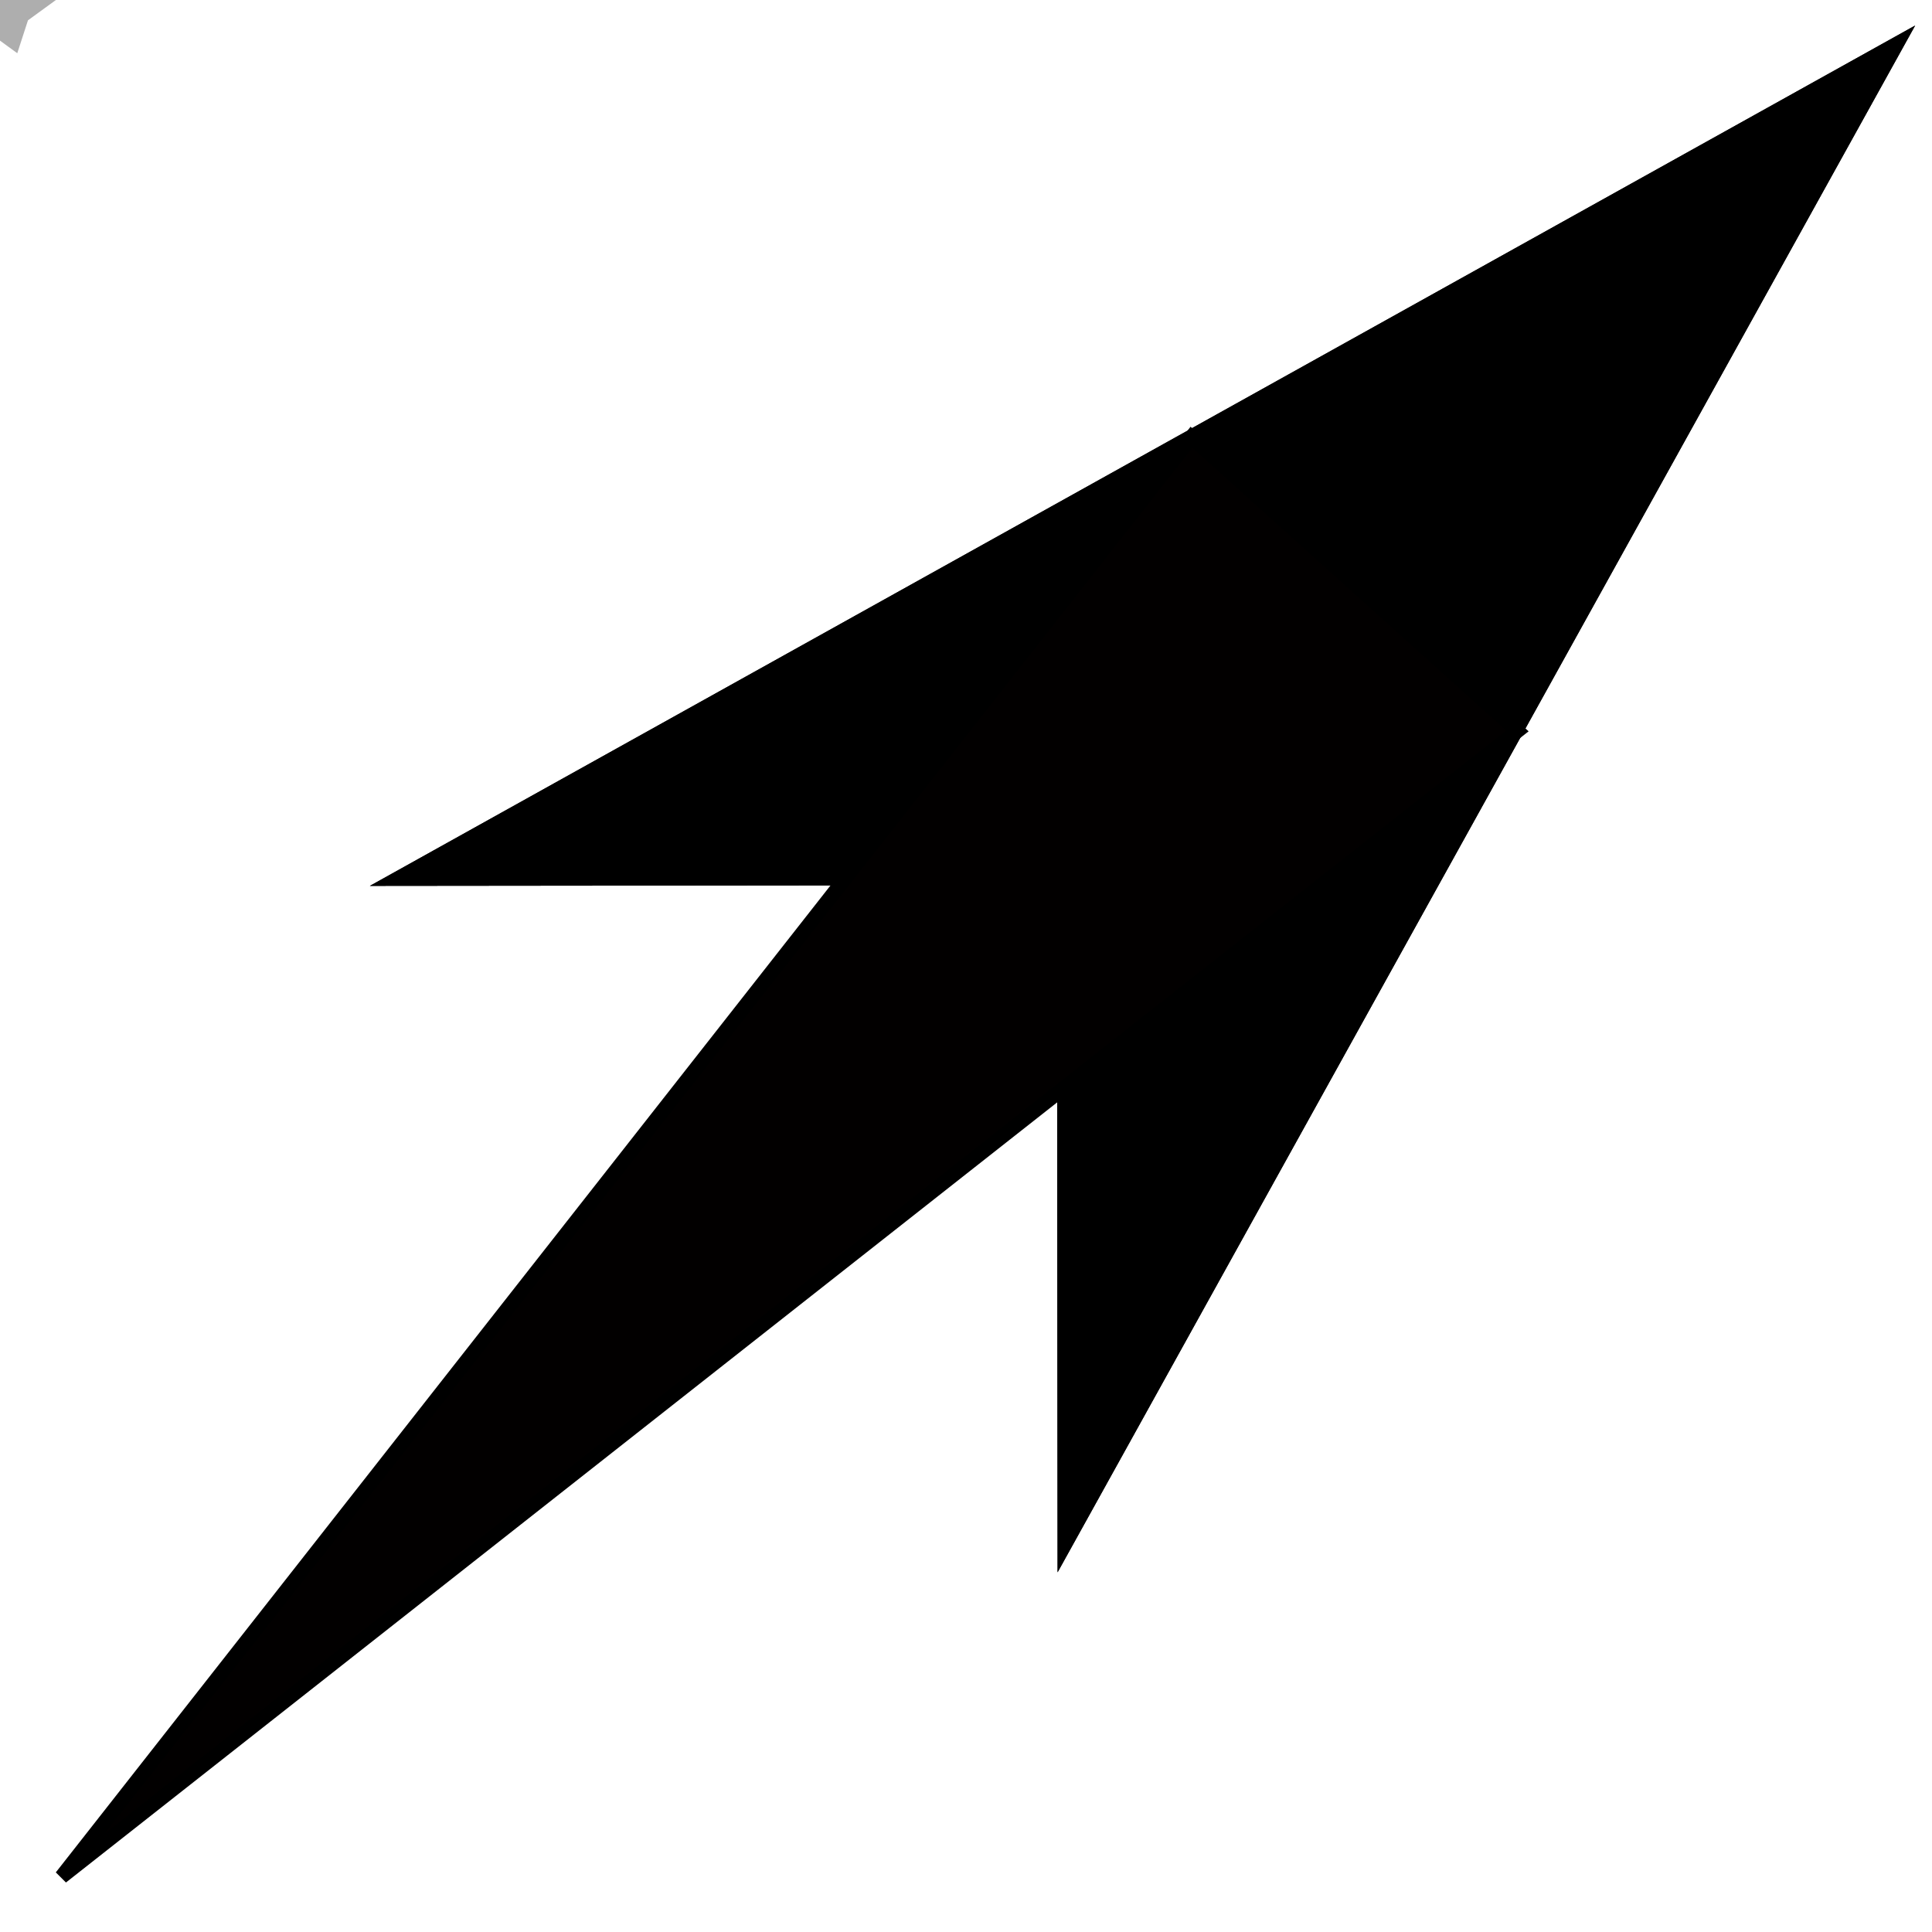 <?xml version="1.0" encoding="UTF-8" standalone="no"?>
<!-- Created with Inkscape (http://www.inkscape.org/) -->

<svg
   width="128"
   height="128"
   viewBox="0 0 33.867 33.867"
   version="1.1"
   id="svg8"
   inkscape:version="1.1.2 (0a00cf5339, 2022-02-04)"
   sodipodi:docname="arrow-symbolic.svg"
   xmlns:inkscape="http://www.inkscape.org/namespaces/inkscape"
   xmlns:sodipodi="http://sodipodi.sourceforge.net/DTD/sodipodi-0.dtd"
   xmlns="http://www.w3.org/2000/svg"
   xmlns:svg="http://www.w3.org/2000/svg"
   xmlns:rdf="http://www.w3.org/1999/02/22-rdf-syntax-ns#"
   xmlns:cc="http://creativecommons.org/ns#"
   xmlns:dc="http://purl.org/dc/elements/1.1/">
  <defs
     id="defs2">
    <marker
       inkscape:stockid="Arrow1Lend"
       orient="auto"
       refY="0.0"
       refX="0.0"
       id="Arrow1Lend"
       style="overflow:visible;"
       inkscape:isstock="true">
      <path
         id="path822"
         d="M 0.0,0.0 L 5.0,-5.0 L -12.5,0.0 L 5.0,5.0 L 0.0,0.0 z "
         style="fill-rule:evenodd;stroke:#000000;stroke-width:1pt;stroke-opacity:1;fill:#000000;fill-opacity:1"
         transform="scale(0.8) rotate(180) translate(12.5,0)" />
    </marker>
    <marker
       inkscape:stockid="Arrow1Lstart"
       orient="auto"
       refY="0.0"
       refX="0.0"
       id="Arrow1Lstart"
       style="overflow:visible"
       inkscape:isstock="true">
      <path
         id="path819"
         d="M 0.0,0.0 L 5.0,-5.0 L -12.5,0.0 L 5.0,5.0 L 0.0,0.0 z "
         style="fill-rule:evenodd;stroke:#000000;stroke-width:1pt;stroke-opacity:1;fill:#000000;fill-opacity:1"
         transform="scale(0.8) translate(12.5,0)" />
    </marker>
  </defs>
  <sodipodi:namedview
     id="base"
     pagecolor="#ffffff"
     bordercolor="#666666"
     borderopacity="1.0"
     inkscape:pageopacity="0.0"
     inkscape:pageshadow="2"
     inkscape:zoom="2"
     inkscape:cx="84"
     inkscape:cy="19.75"
     inkscape:document-units="mm"
     inkscape:current-layer="layer1"
     showgrid="false"
     units="px"
     inkscape:window-width="1920"
     inkscape:window-height="1019"
     inkscape:window-x="0"
     inkscape:window-y="30"
     inkscape:window-maximized="1"
     inkscape:pagecheckerboard="0" />
  <g
     inkscape:label="Layer 1"
     inkscape:groupmode="layer"
     id="layer1"
     transform="translate(0,-263.133)">
    <g
       id="path817">
      <g
         id="g1150">
        <path
           style="color:#000000;fill:#000000;fill-rule:evenodd;stroke-width:1.342pt;-inkscape-stroke:none"
           d="m 19.423,277.755 0.008,9.488 11.841,-21.358 -21.337,11.879 z"
           id="path1142" />
        <path
           style="color:#000000;fill:#000000;fill-rule:evenodd;-inkscape-stroke:none"
           d="m 33.572,263.58 -27.088,15.082 12.045,-0.012 0.01,12.045 z m -4.6,4.607 -8.65,15.602 -0.006,-6.93 -0.895,0.002 -6.035,0.006 z"
           id="path1146" />
      </g>
      <g
         id="g1162">
        <path
           style="color:#000000;fill:#000000;fill-rule:evenodd;stroke-width:1.342pt;-inkscape-stroke:none"
           d="m 19.423,277.755 0.008,9.488 11.841,-21.358 -21.337,11.879 z"
           id="path1154" />
        <path
           style="color:#000000;fill:#000000;fill-rule:evenodd;-inkscape-stroke:none"
           d="m 33.572,263.58 -27.088,15.082 12.045,-0.012 0.01,12.045 z m -4.6,4.607 -8.65,15.602 -0.006,-6.93 -0.895,0.002 -6.035,0.006 z"
           id="path1158" />
      </g>
    </g>
    <path
       id="path2653"
       style="fill:#485a6c;stroke:#323232;stroke-width:4.35;stroke-opacity:0.392"
       transform="matrix(0.265,0,0,0.265,0,263.133)"
       d="M 1,0 H 0 L 0.309,0.951 0,0 -0.809,0.588 0,0 -0.809,-0.588 0,0 0.309,-0.951 0,0 Z" />
    <path
       style="fill:#020000;fill-opacity:1;stroke:#000000;stroke-width:0.253px;stroke-linecap:butt;stroke-linejoin:miter;stroke-opacity:1"
       d="m 1.078,296.033 19.808,-25.235 5.714,5.148 z"
       id="path2675"
       inkscape:connector-curvature="0"
       sodipodi:nodetypes="cccc" />
  </g>
</svg>
